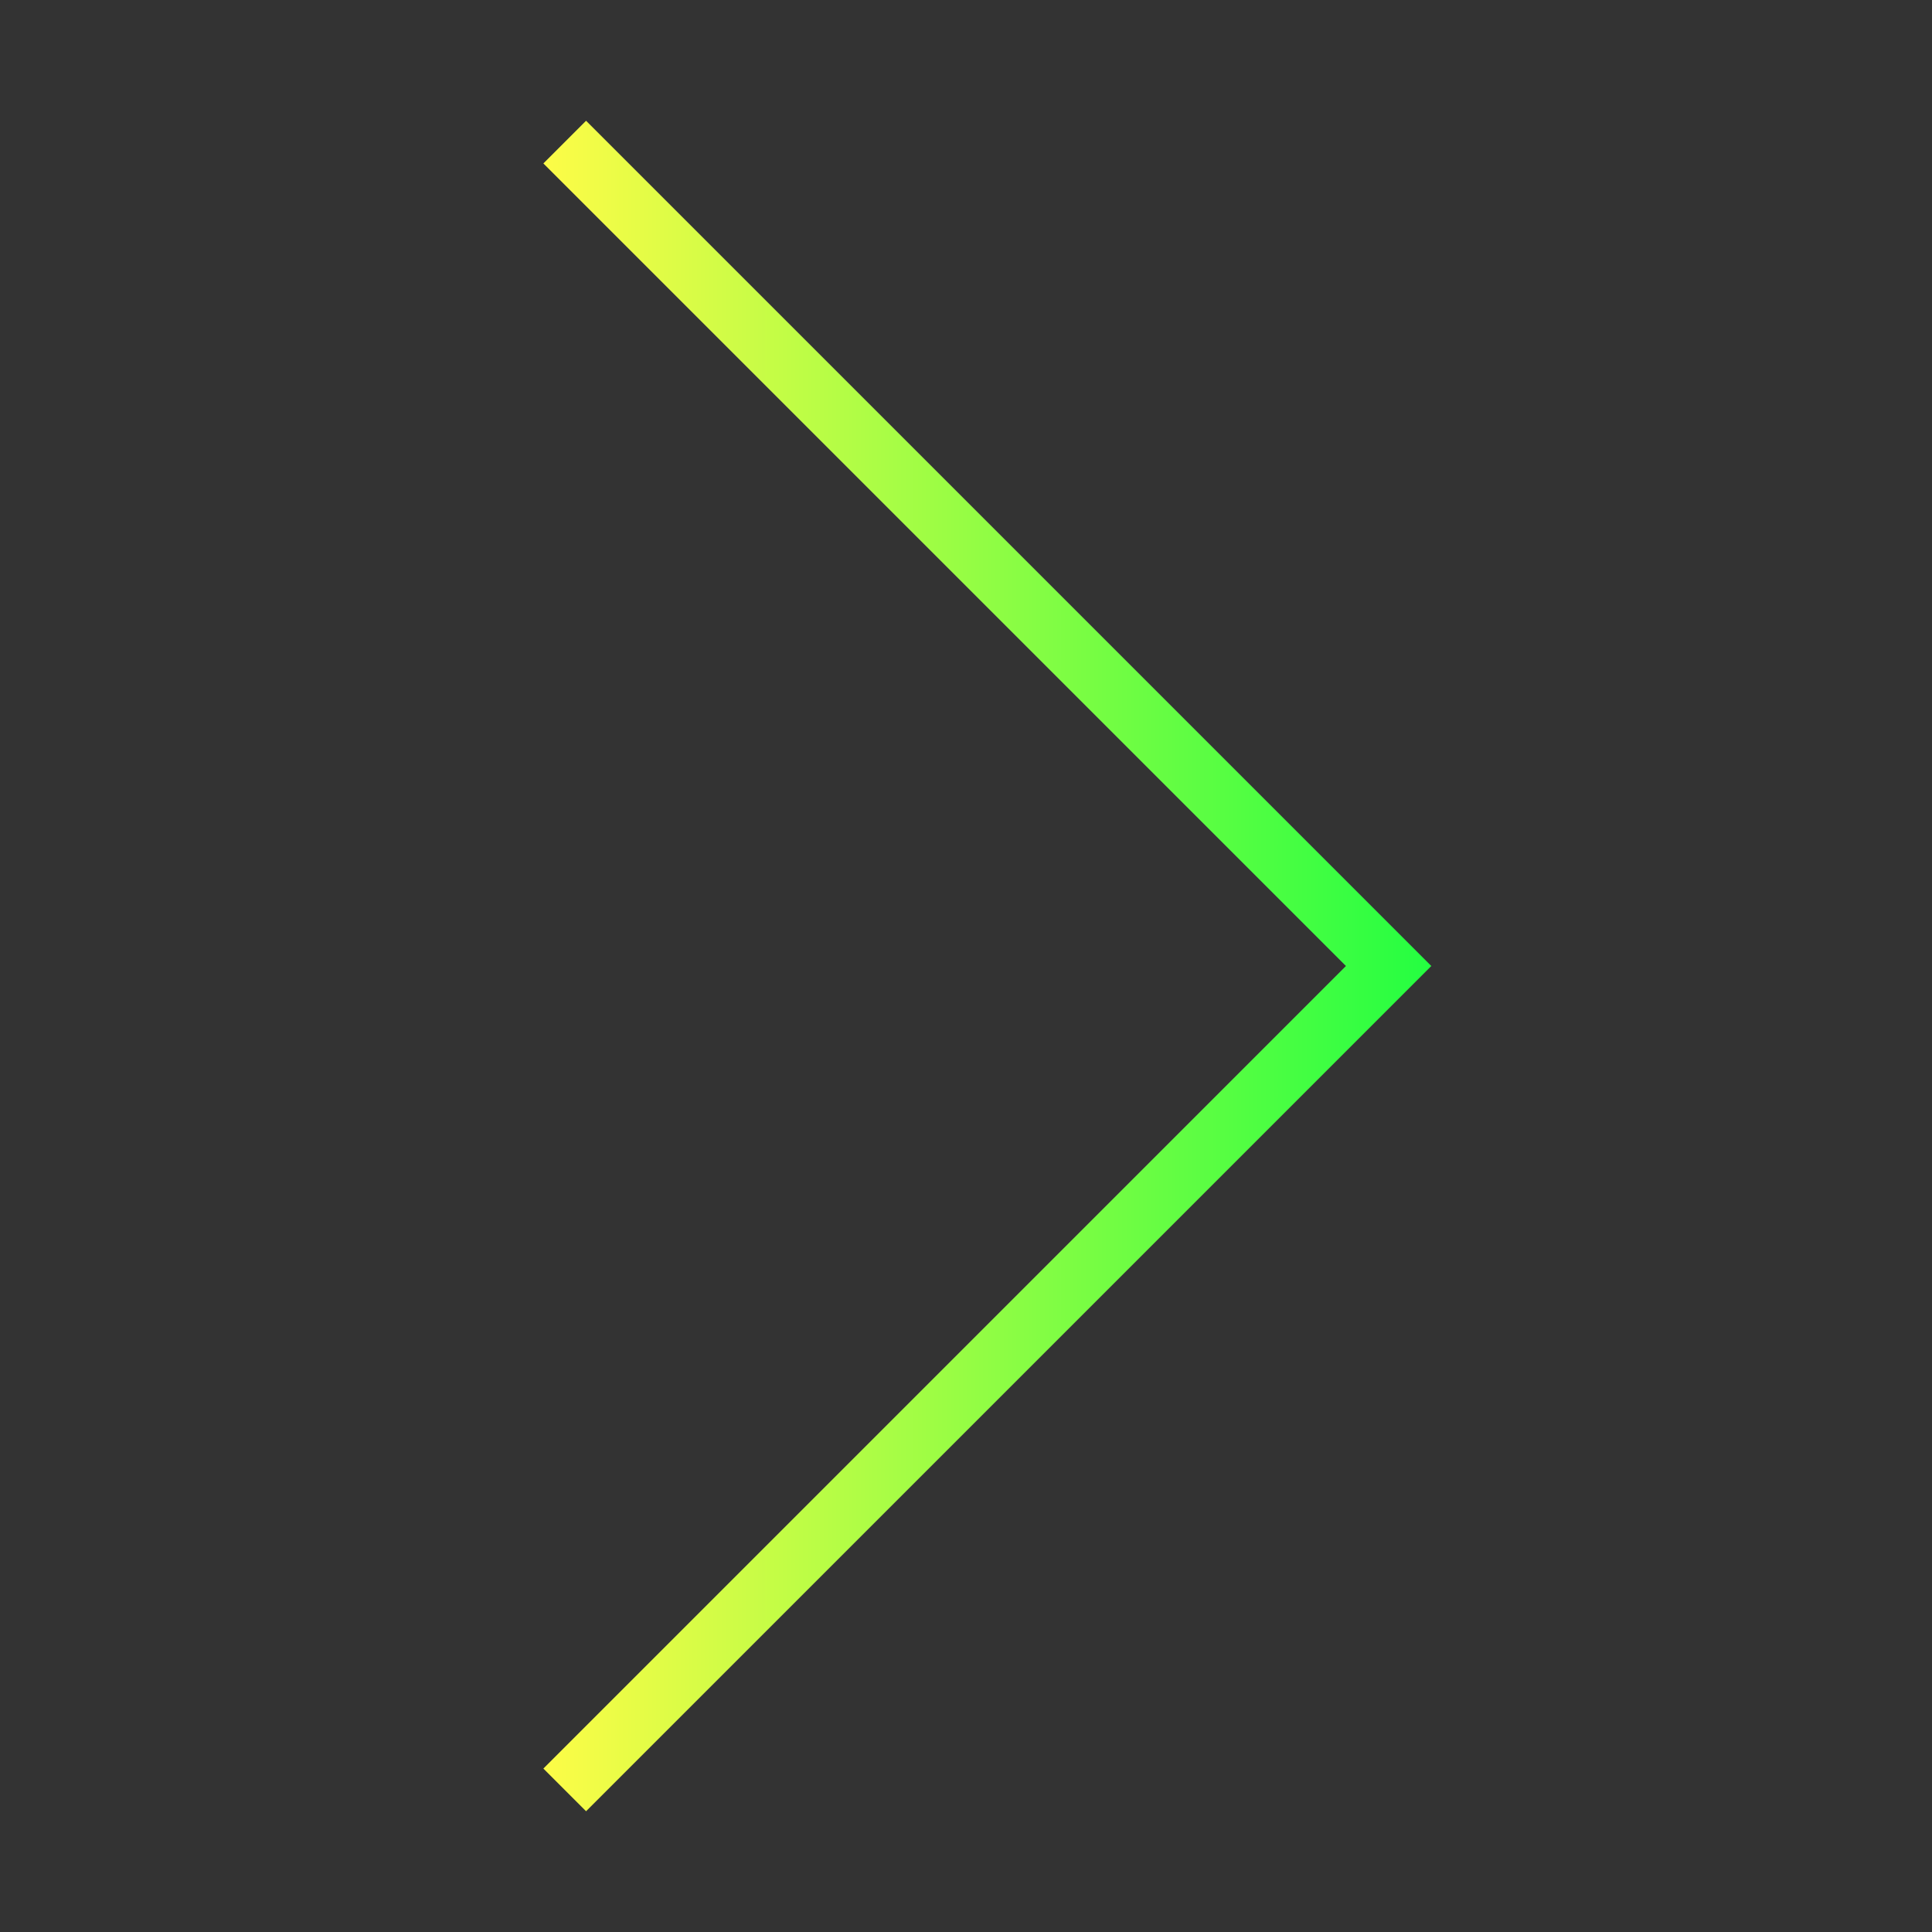 <svg width="32" height="32" viewBox="0 0 32 32" fill="none" xmlns="http://www.w3.org/2000/svg">
<rect x="0" y="0" width="32" height="32" fill="#333333" stroke="none"/>
<path d="M23.707 16L9.707 2L9 2.707L22.293 16L9 29.293L9.707 30L23.707 16Z" fill="url(#paint0_linear_10_18171)"/>
<defs>
<linearGradient id="paint0_linear_10_18171" x1="9" y1="16" x2="23.707" y2="16" gradientUnits="userSpaceOnUse">
<stop stop-color="#FDFC47"/>
<stop offset="1" stop-color="#24FE41"/>
</linearGradient>
</defs>
</svg>
